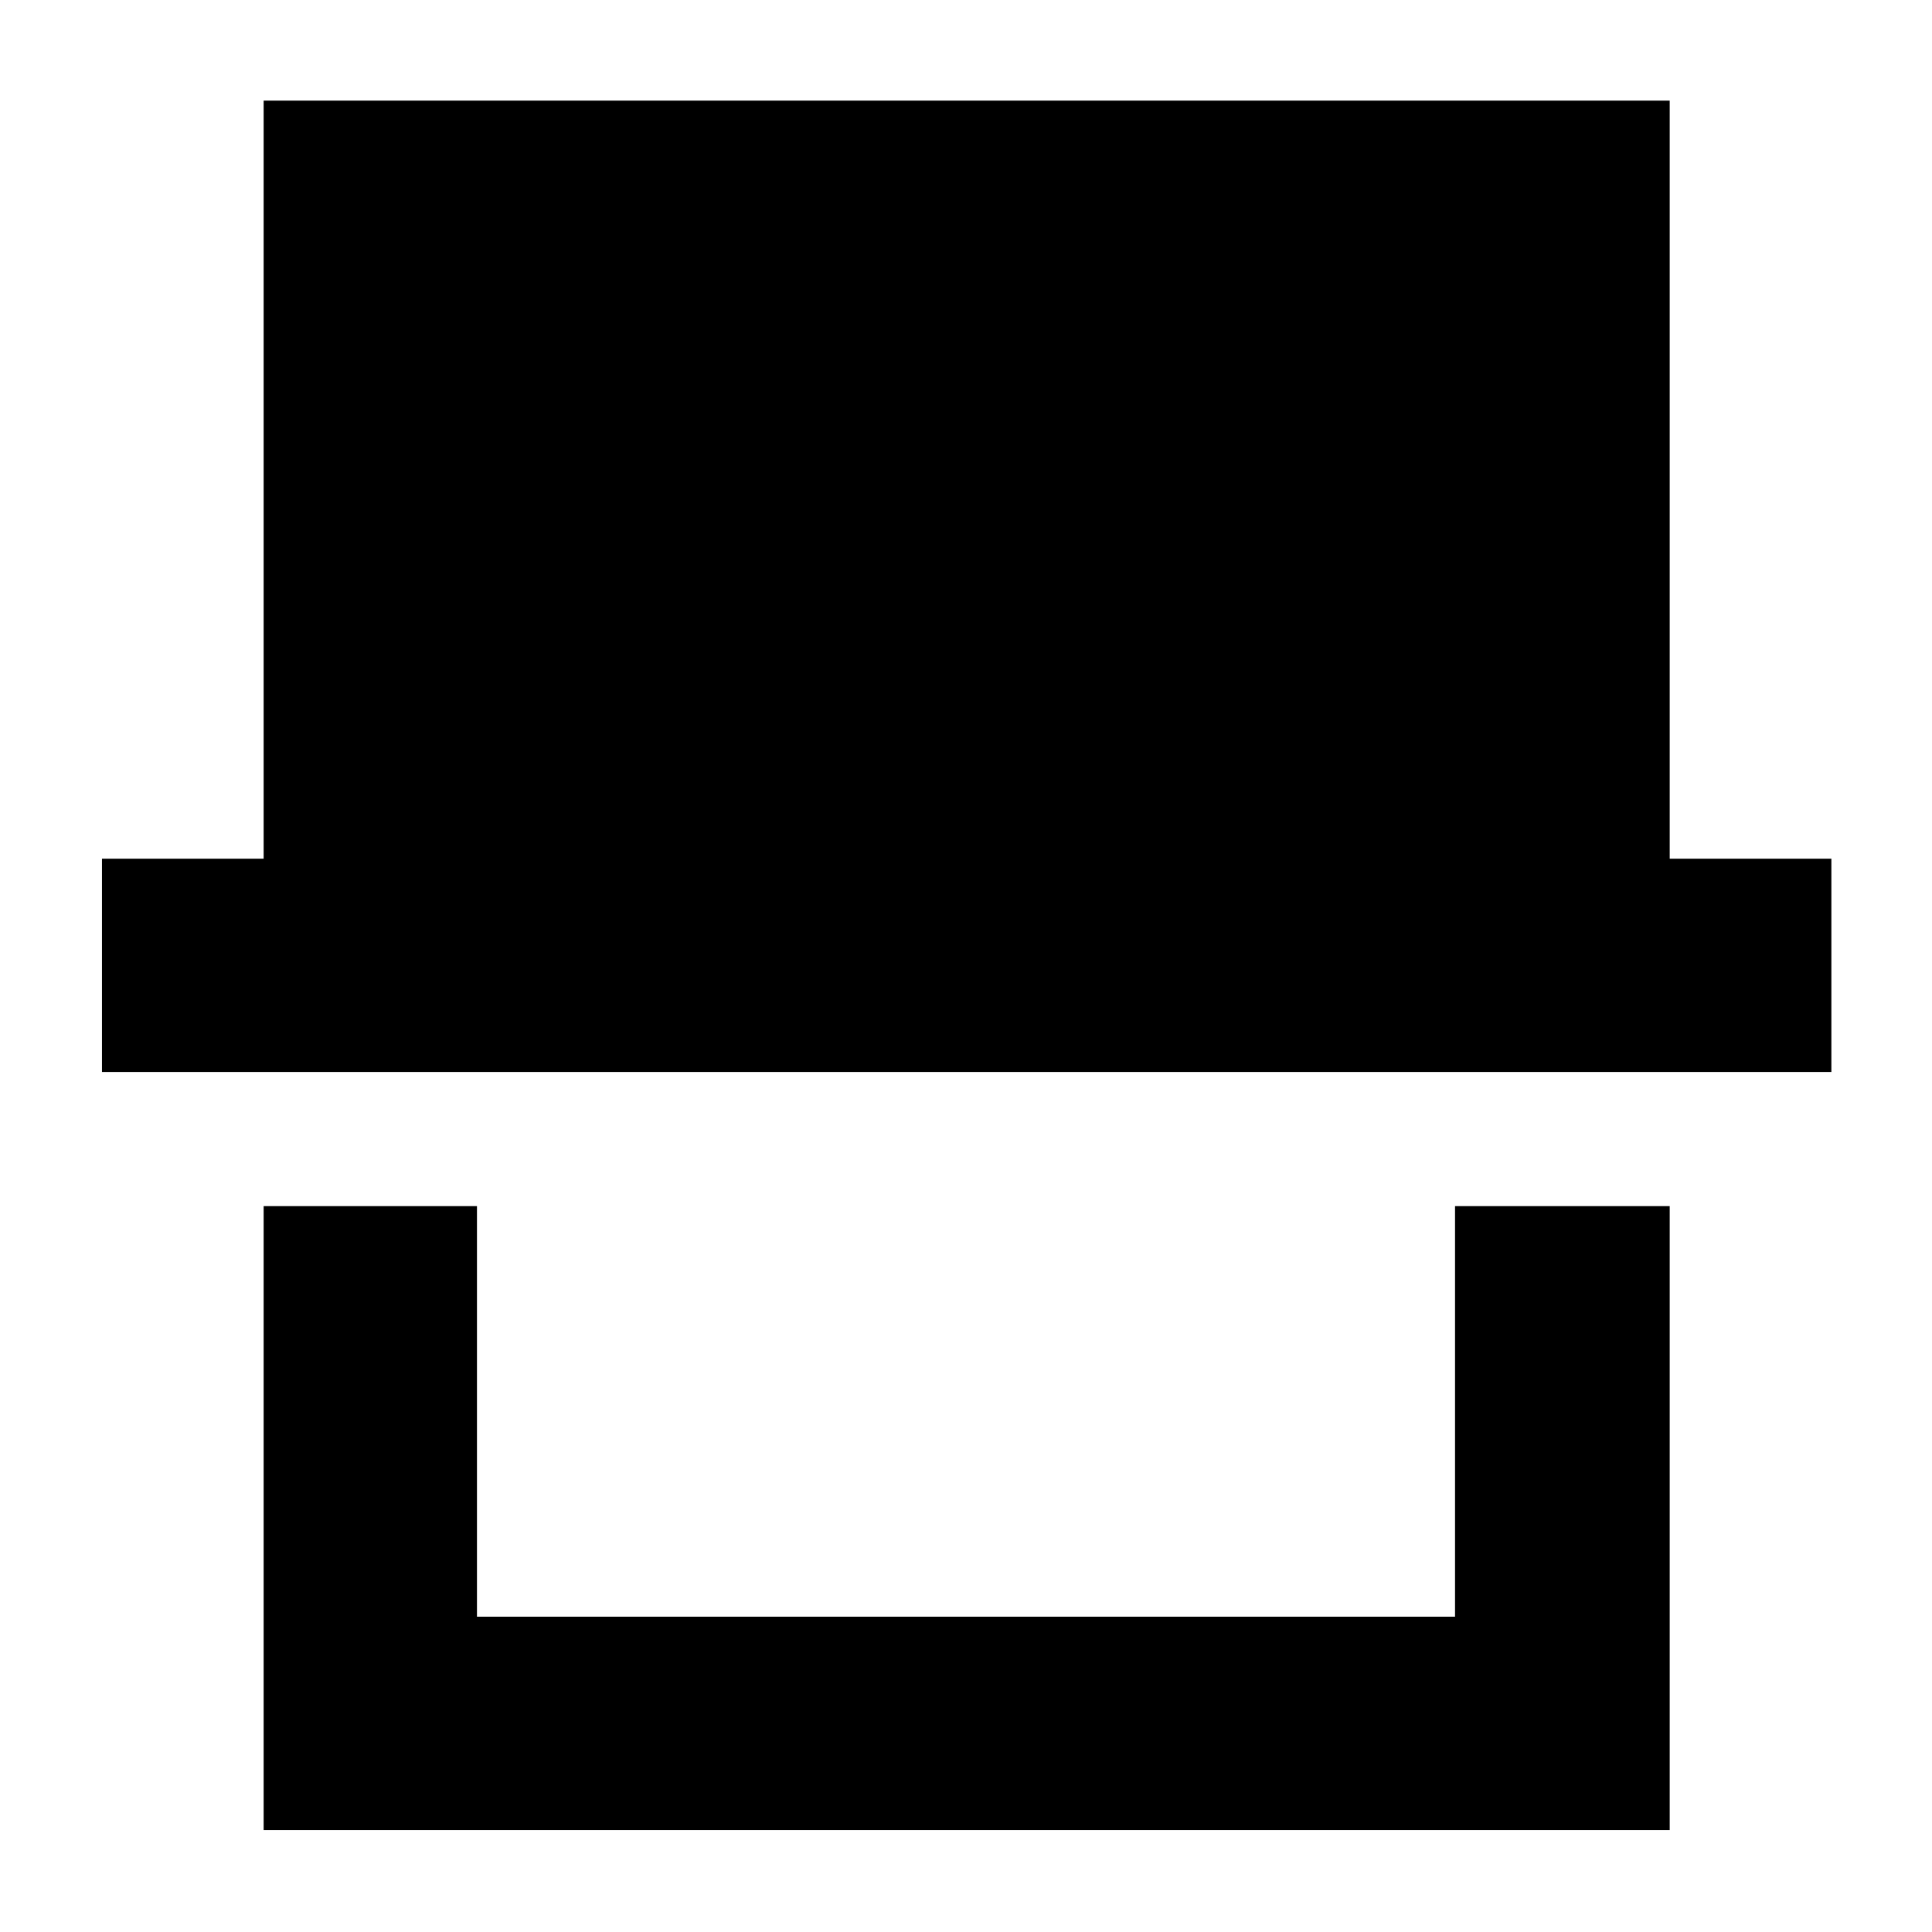 <svg xmlns="http://www.w3.org/2000/svg" height="40" viewBox="0 -960 960 960" width="40"><path d="M131-50.67v-310h106v204h486v-204h106.67v310H131ZM50.67-427.33v-106H131V-910h698.67v376.67H910v106H50.67ZM723-156.67H237h486Z"/></svg>